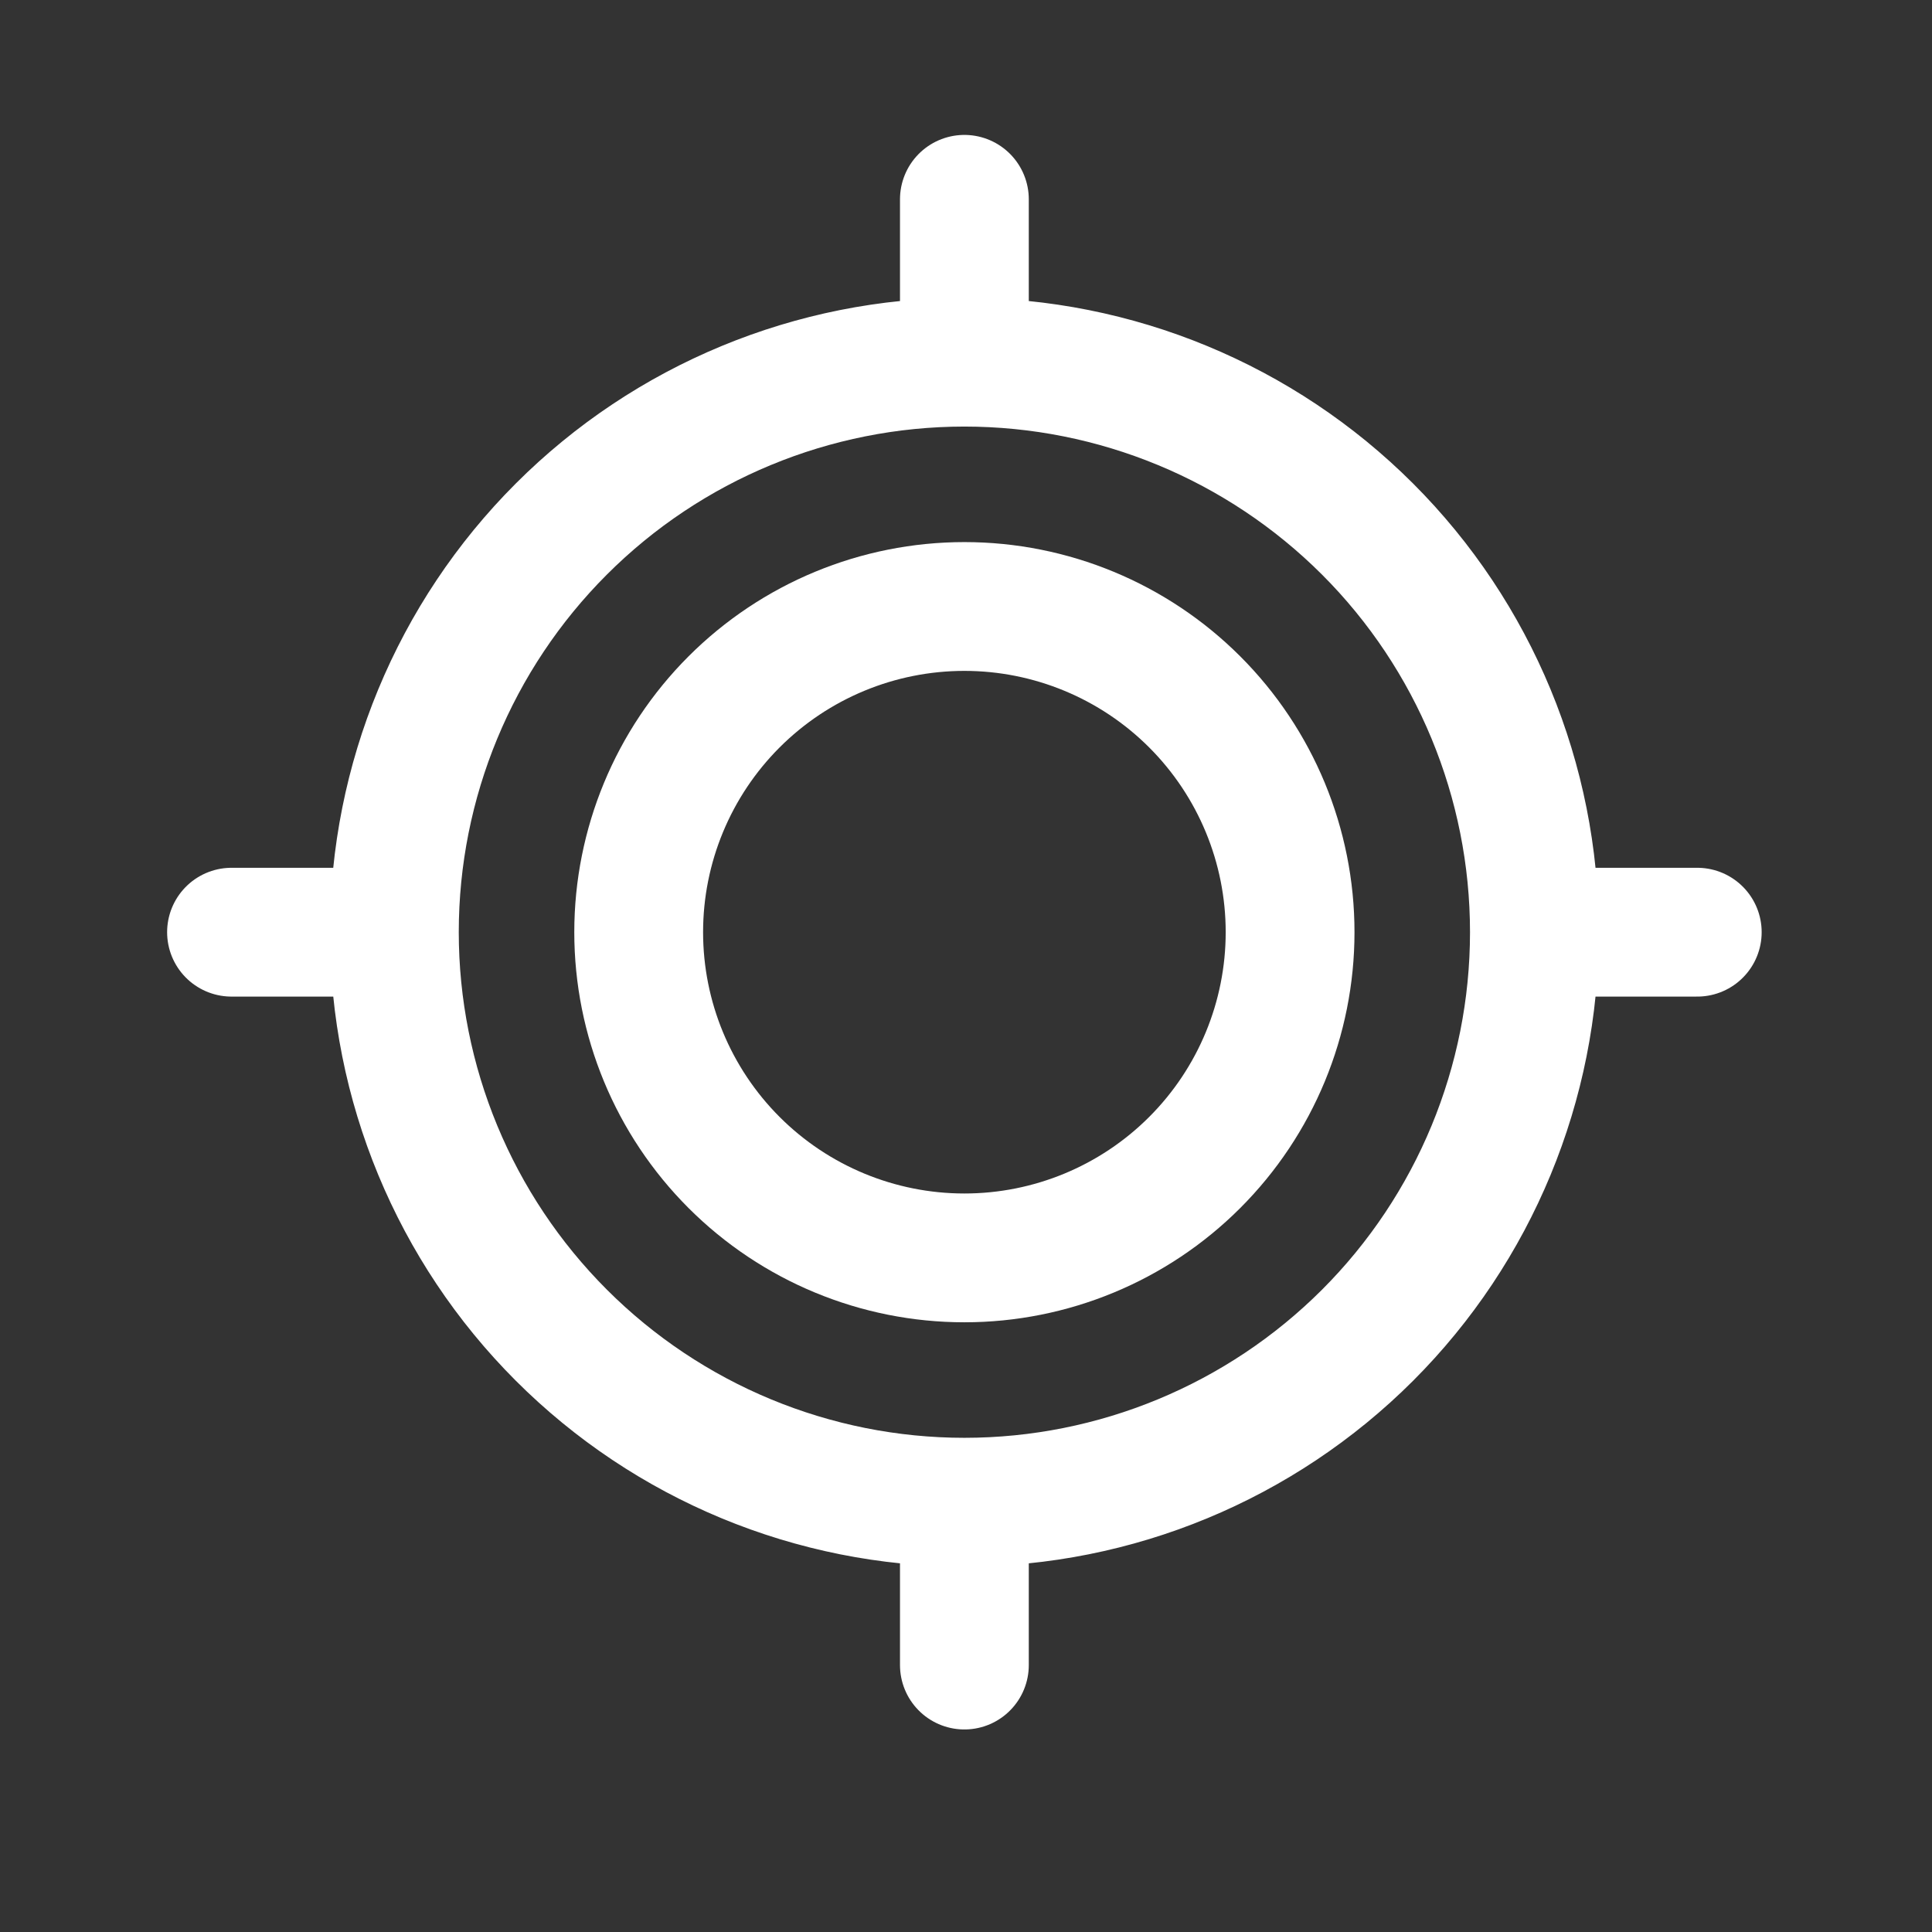 <svg width="24" height="24" viewBox="0 0 24 24" fill="none" xmlns="http://www.w3.org/2000/svg">
<rect x="0" y="0" width="24" height="24" fill="#333333" stroke="none"/>
<path d="M21.084 11.58H19.061M19.061 11.58C19.061 13.458 18.316 15.259 16.988 16.587C15.659 17.915 13.858 18.661 11.98 18.661M19.061 11.58C19.061 9.702 18.316 7.9 16.988 6.572C15.659 5.244 13.858 4.499 11.98 4.499M11.98 2.476V4.499M11.98 4.499C10.102 4.499 8.301 5.244 6.973 6.572C5.645 7.9 4.899 9.701 4.899 11.579C4.899 13.457 5.645 15.258 6.973 16.586C8.301 17.914 10.102 18.661 11.98 18.661M2.876 11.58H4.899M11.98 20.684V18.661" stroke="white" stroke-width="1.6" stroke-miterlimit="10" stroke-linecap="round"/>
<path d="M11.98 15.626C13.053 15.626 14.082 15.2 14.841 14.441C15.6 13.682 16.026 12.653 16.026 11.58C16.026 10.507 15.6 9.478 14.841 8.719C14.082 7.96 13.053 7.534 11.98 7.534C10.907 7.534 9.878 7.96 9.119 8.719C8.36 9.478 7.934 10.507 7.934 11.58C7.934 12.653 8.36 13.682 9.119 14.441C9.878 15.2 10.907 15.626 11.98 15.626Z" stroke="white" stroke-width="1.6" stroke-miterlimit="10" stroke-linecap="round"/>
</svg>
